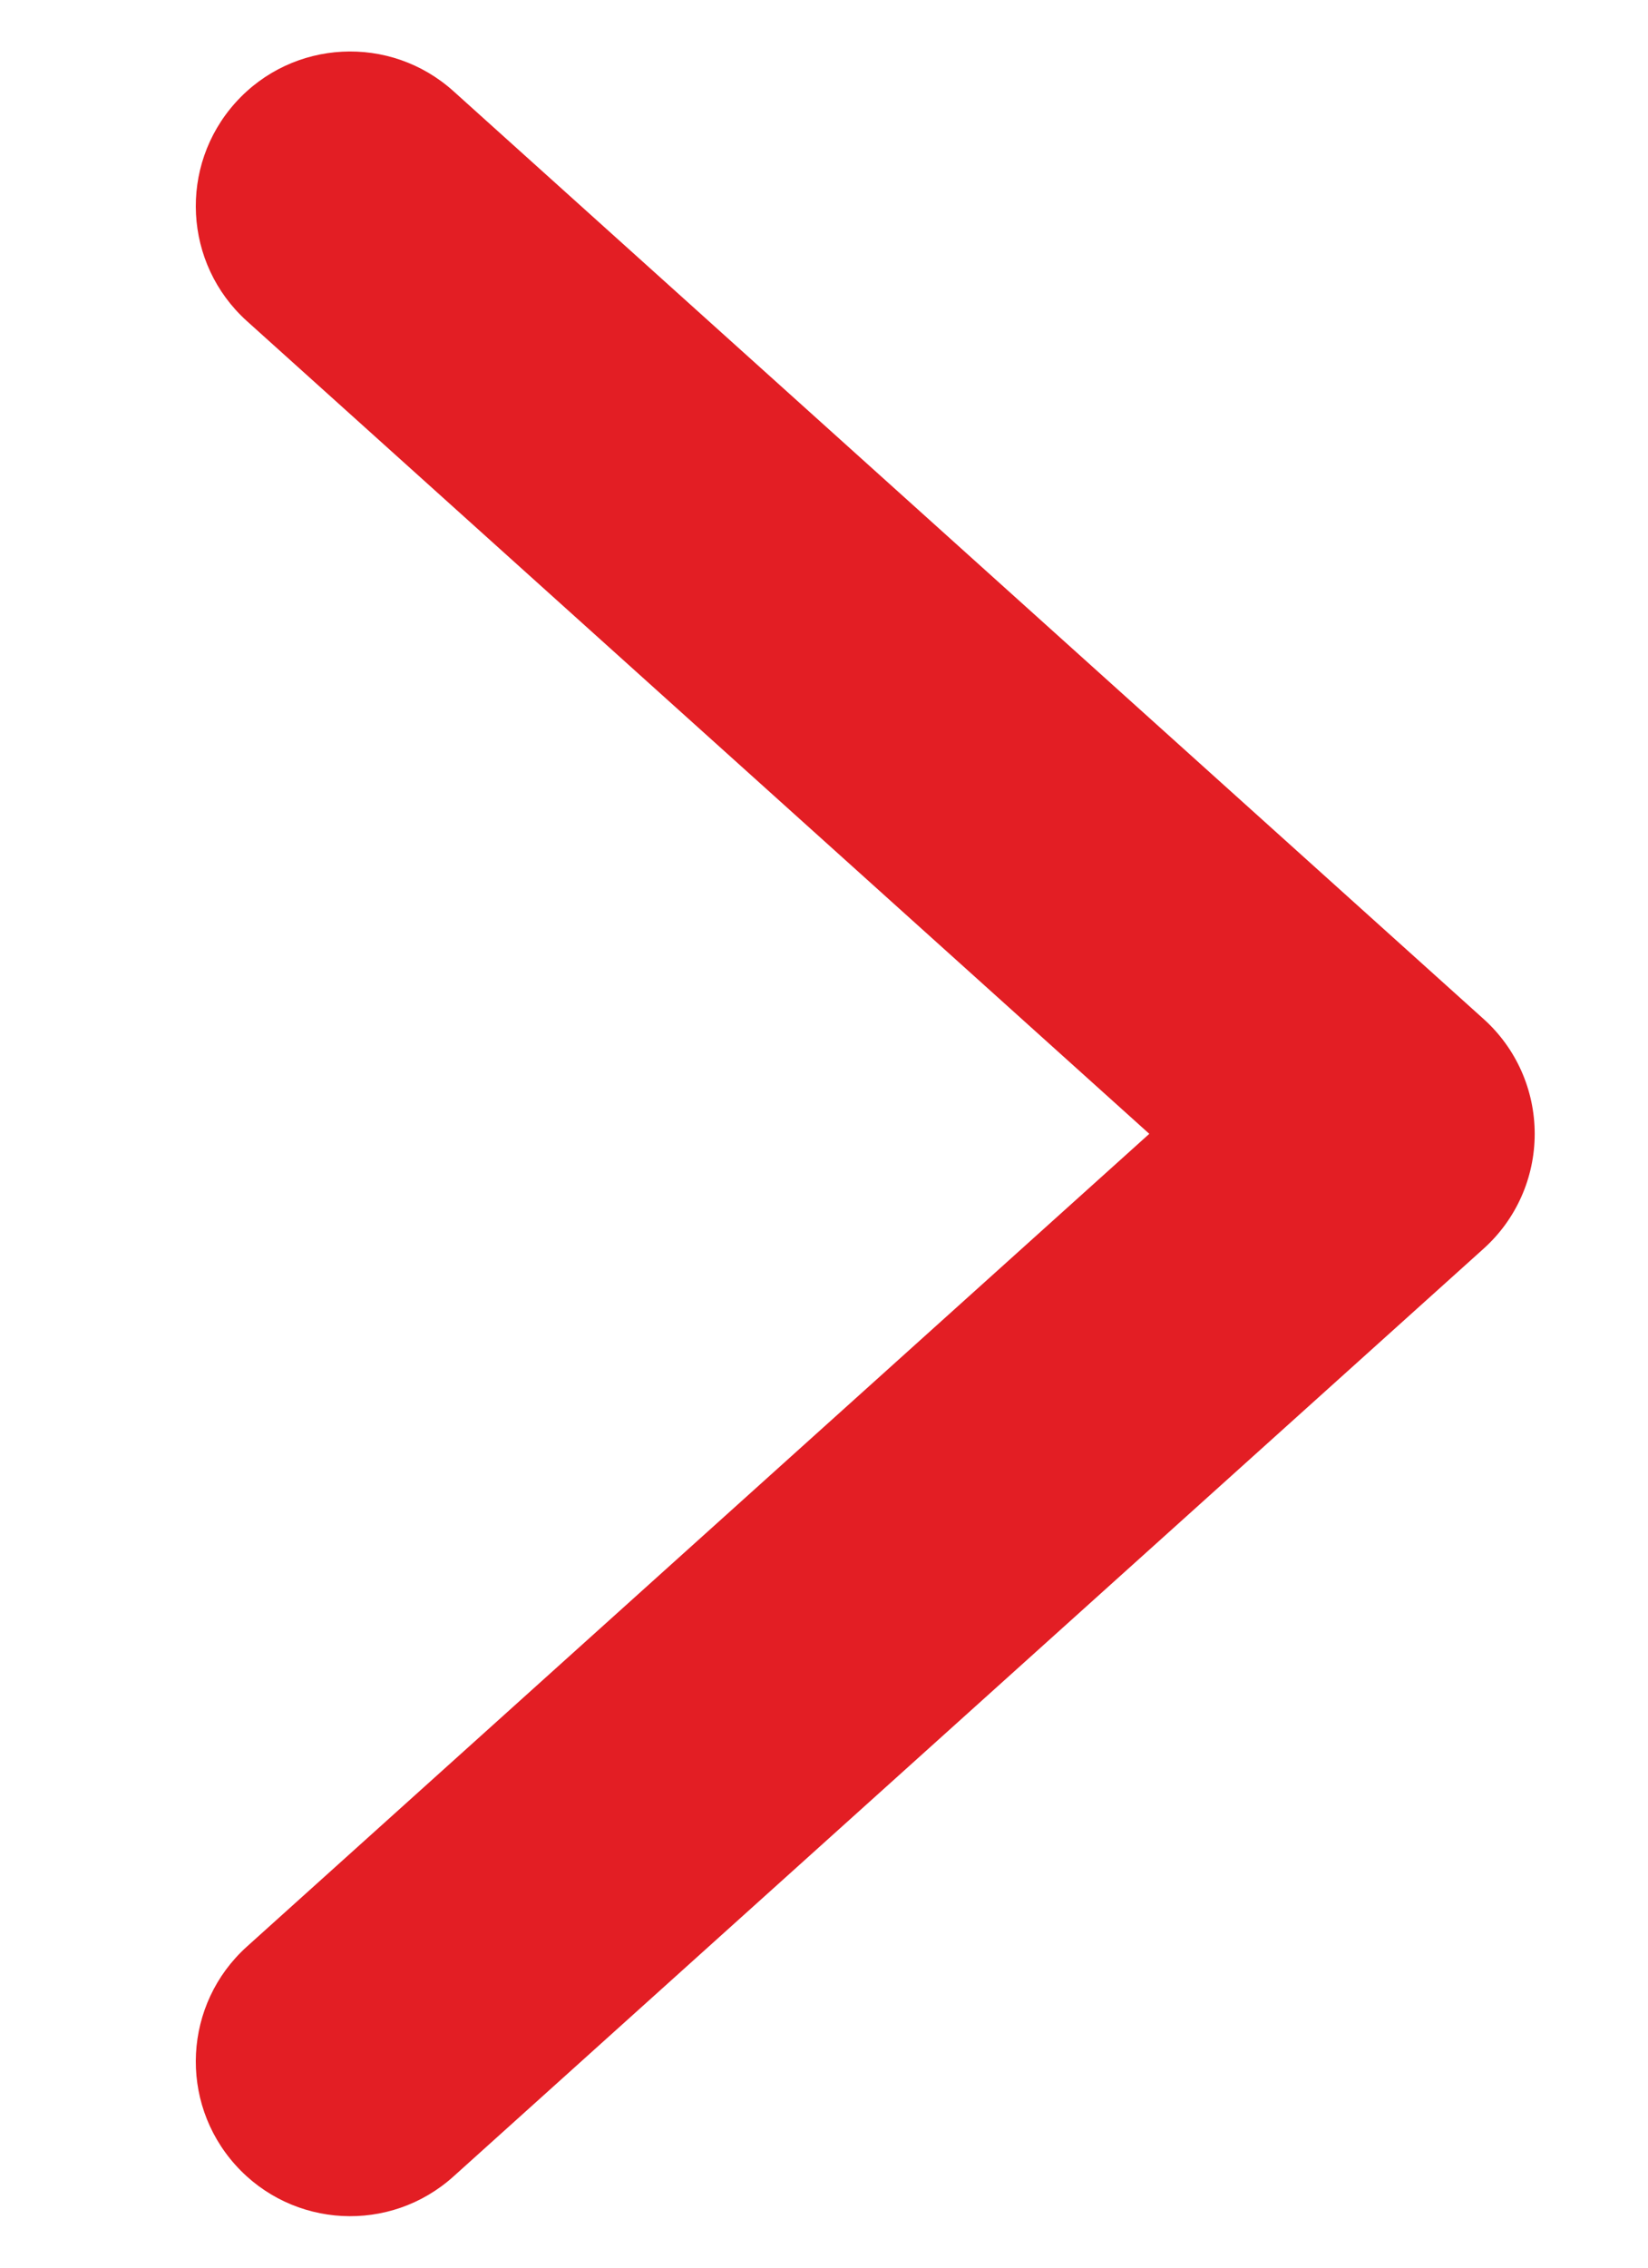 <svg viewBox="0 0 8 11" fill="none" xmlns="http://www.w3.org/2000/svg">
<path d="M2.202 10.557C1.894 10.835 1.42 10.81 1.143 10.502C0.866 10.194 0.891 9.72 1.198 9.443L2.202 10.557ZM6.7 5.5L7.202 4.943C7.36 5.085 7.45 5.287 7.45 5.5C7.45 5.713 7.36 5.915 7.202 6.057L6.7 5.5ZM1.198 1.557C0.891 1.28 0.866 0.806 1.143 0.498C1.42 0.19 1.894 0.165 2.202 0.443L1.198 1.557ZM1.198 9.443L6.198 4.943L7.202 6.057L2.202 10.557L1.198 9.443ZM6.198 6.057L1.198 1.557L2.202 0.443L7.202 4.943L6.198 6.057Z" fill="#E31E24"/>
</svg>
